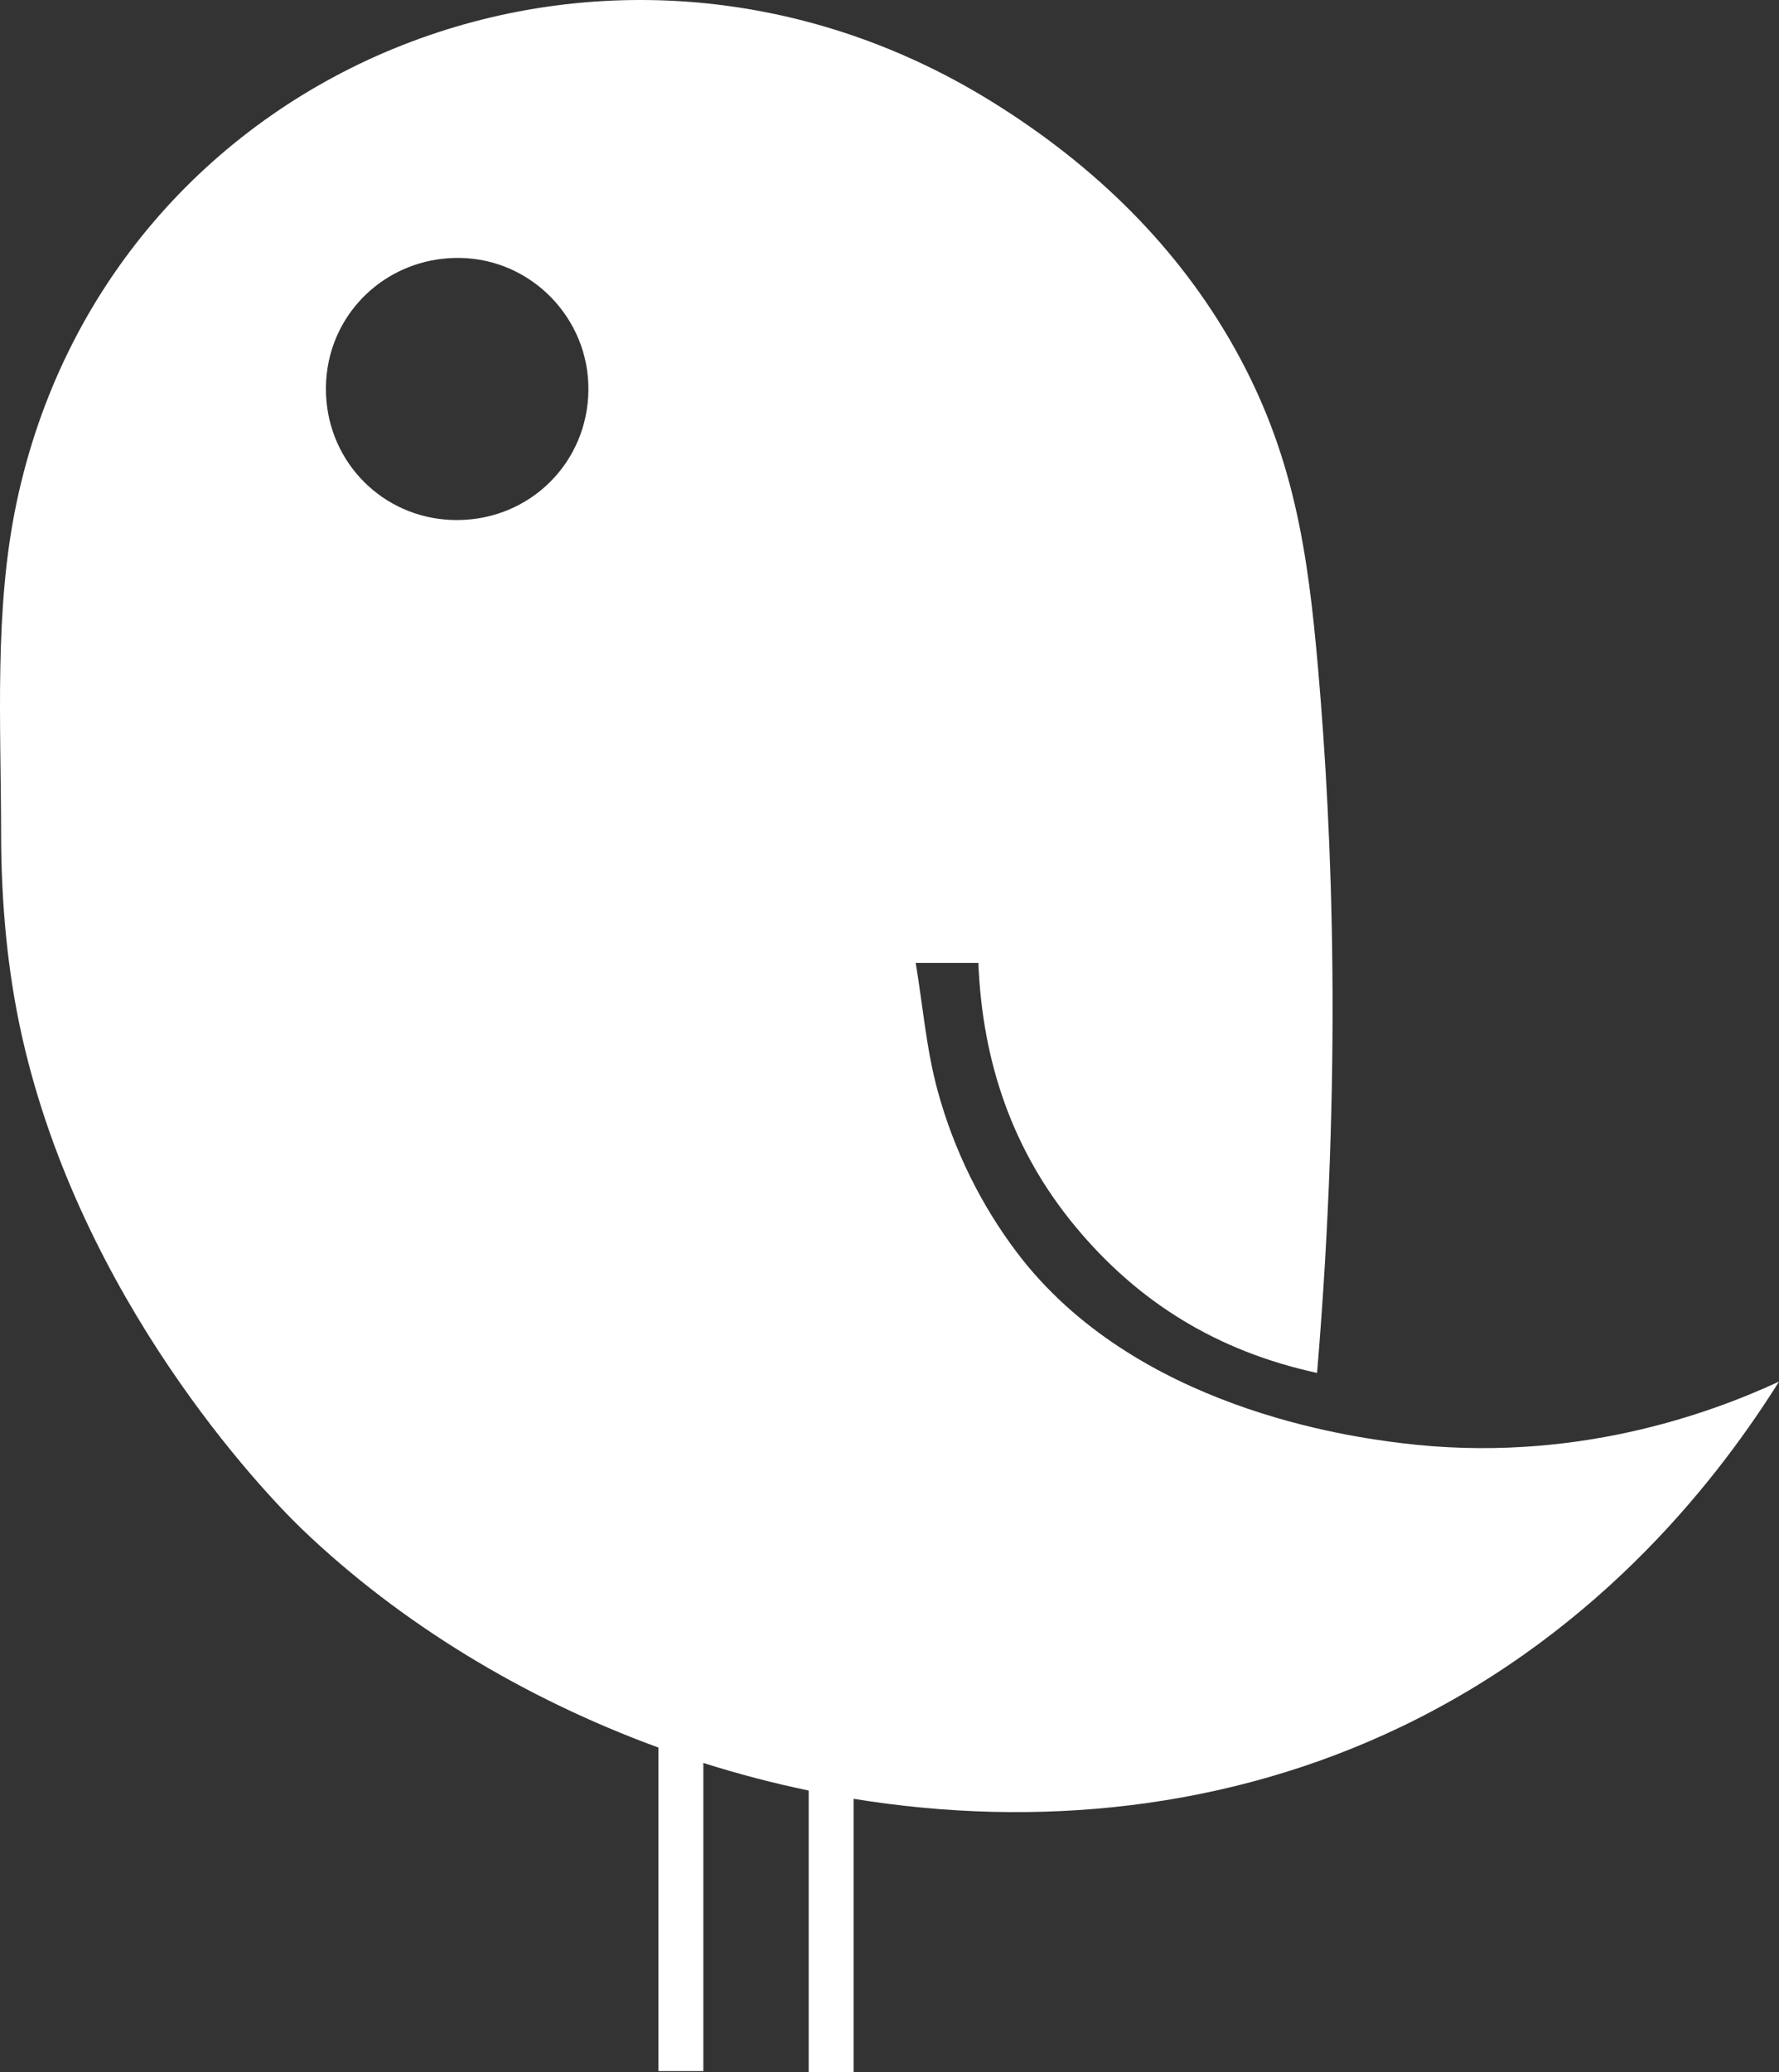 <svg version="1.1" id="图层_1" x="0px" y="0px" width="198.11px" height="230.711px" viewBox="0 0 198.11 230.711" enable-background="new 0 0 198.11 230.711" xml:space="preserve" xmlns="http://www.w3.org/2000/svg" xmlns:xlink="http://www.w3.org/1999/xlink" xmlns:xml="http://www.w3.org/XML/1998/namespace">
  <rect x="0" y="0" width="198.11" height="230.711" fill="#333333" stroke="none"/>
  <path fill="#FFFFFF" d="M156.028,160.662c-5.71-0.708-29.685-3.868-42.8-21.243c-3.967-5.255-6.991-11.321-8.817-18.006
	c-1.251-4.581-1.635-9.399-2.436-14.207c2.906,0,4.778,0,6.976,0c0.443,11.042,3.805,20.91,10.812,29.357
	c6.981,8.416,15.77,13.868,26.907,16.287c2.795-33.388,1.721-59.986,0.11-78.43c-1.131-12.952-2.691-23.978-9.428-35.893
	c-6.119-10.82-15.166-19.962-27.026-27.287C67.401-15.272,12.13,7.315,1.849,55.943c-2.517,11.905-1.737,24.59-1.726,36.916
	c0.007,7.549,0.686,15.266,2.348,22.617c6.599,29.193,26.605,50.405,31.197,54.801c10.802,10.342,24.533,18.759,39.657,24.283
	v36.021h5v-34.307c3.842,1.216,7.76,2.245,11.731,3.071v31.366h5v-30.448c20.269,3.305,41.639,1.286,61.072-8.064
	c22.676-10.91,35.731-28.426,41.982-38.383C190.519,157.325,175.179,163.035,156.028,160.662z M50.965,57.899
	C50.964,57.899,50.964,57.899,50.965,57.899C50.964,57.899,50.964,57.899,50.965,57.899c-7.698,0.046-13.919-5.719-14.608-13.218
	c-0.046-0.5-0.067-1.008-0.063-1.522c0.009-1.021,0.12-2.014,0.325-2.97c1.432-6.695,7.421-11.593,14.632-11.472c0,0,0,0,0,0
	c0,0,0,0,0.001,0c7.947,0.133,14.362,6.753,14.274,14.728C65.437,51.503,59.041,57.852,50.965,57.899z" class="color c1"/>
</svg>